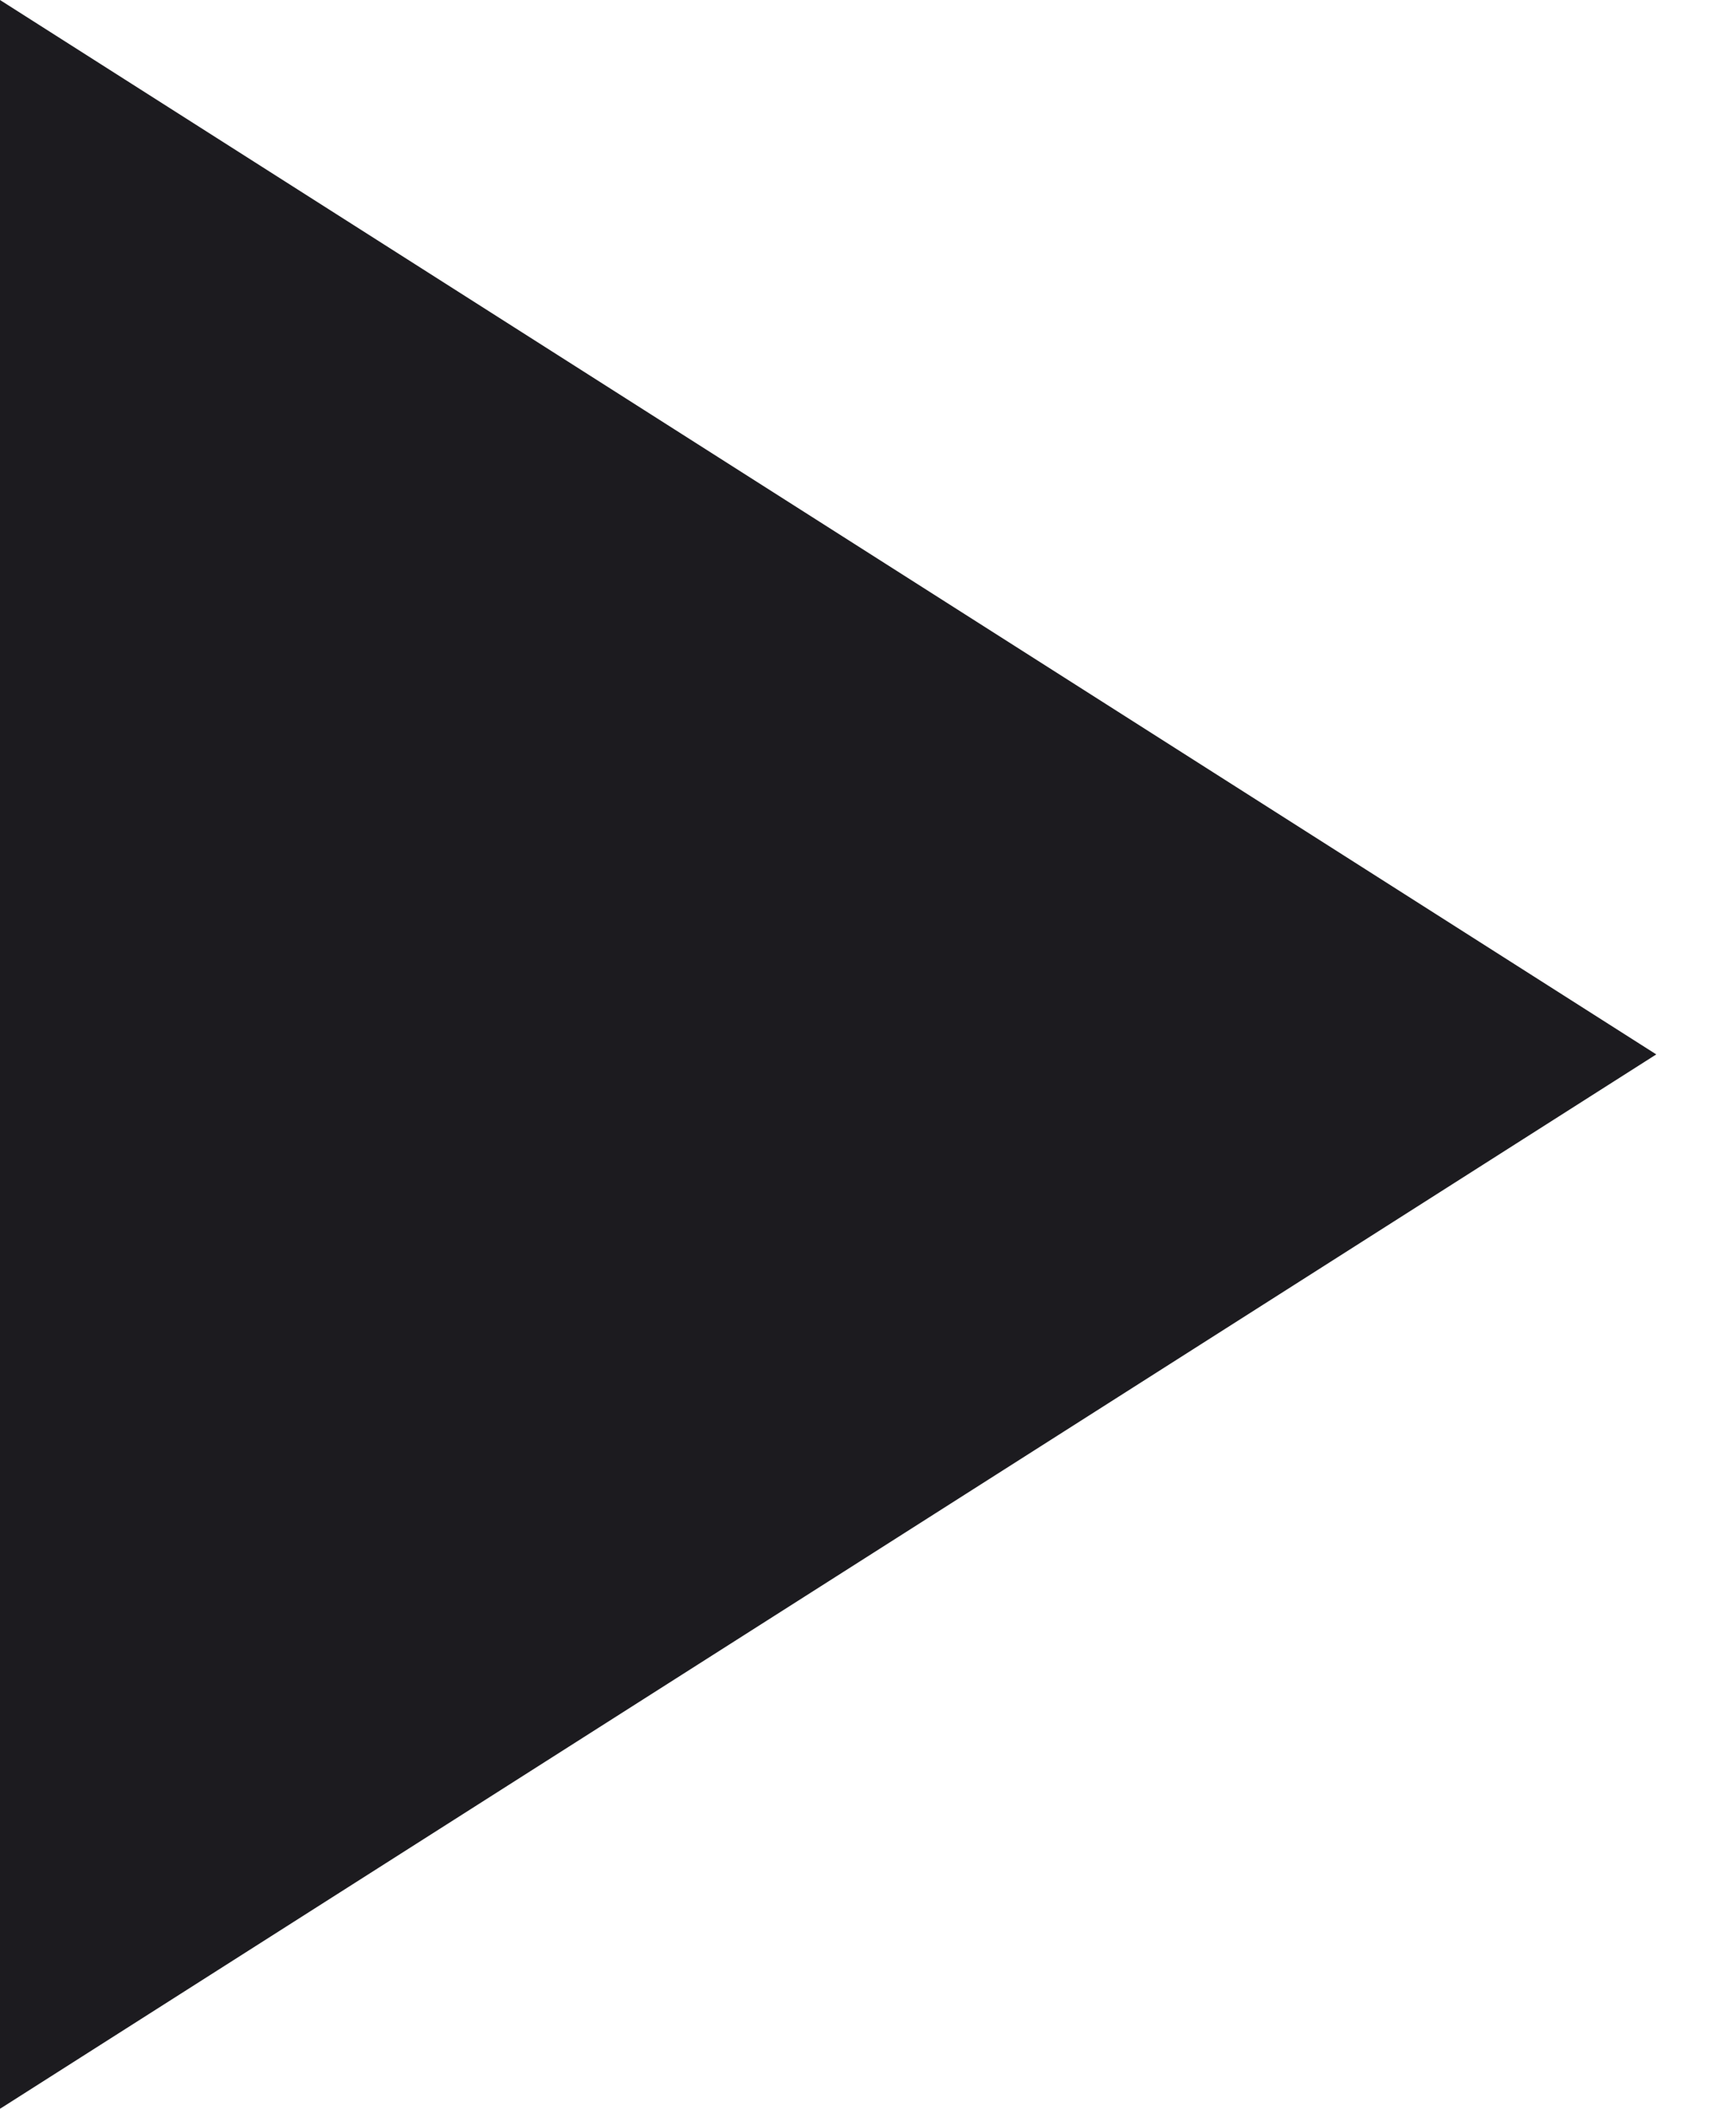 <svg width="14" height="17" viewBox="0 0 14 17" fill="none" xmlns="http://www.w3.org/2000/svg">
<mask id="mask0_367_1679" style="mask-type:alpha" maskUnits="userSpaceOnUse" x="-10" y="-7" width="30" height="31">
<rect x="-9.714" y="-6.071" width="29.143" height="29.143" fill="#D9D9D9"/>
</mask>
<g mask="url(#mask0_367_1679)">
<path d="M0 17V0L13.357 8.5L0 17Z" fill="#1C1B1F"/>
</g>
</svg>
